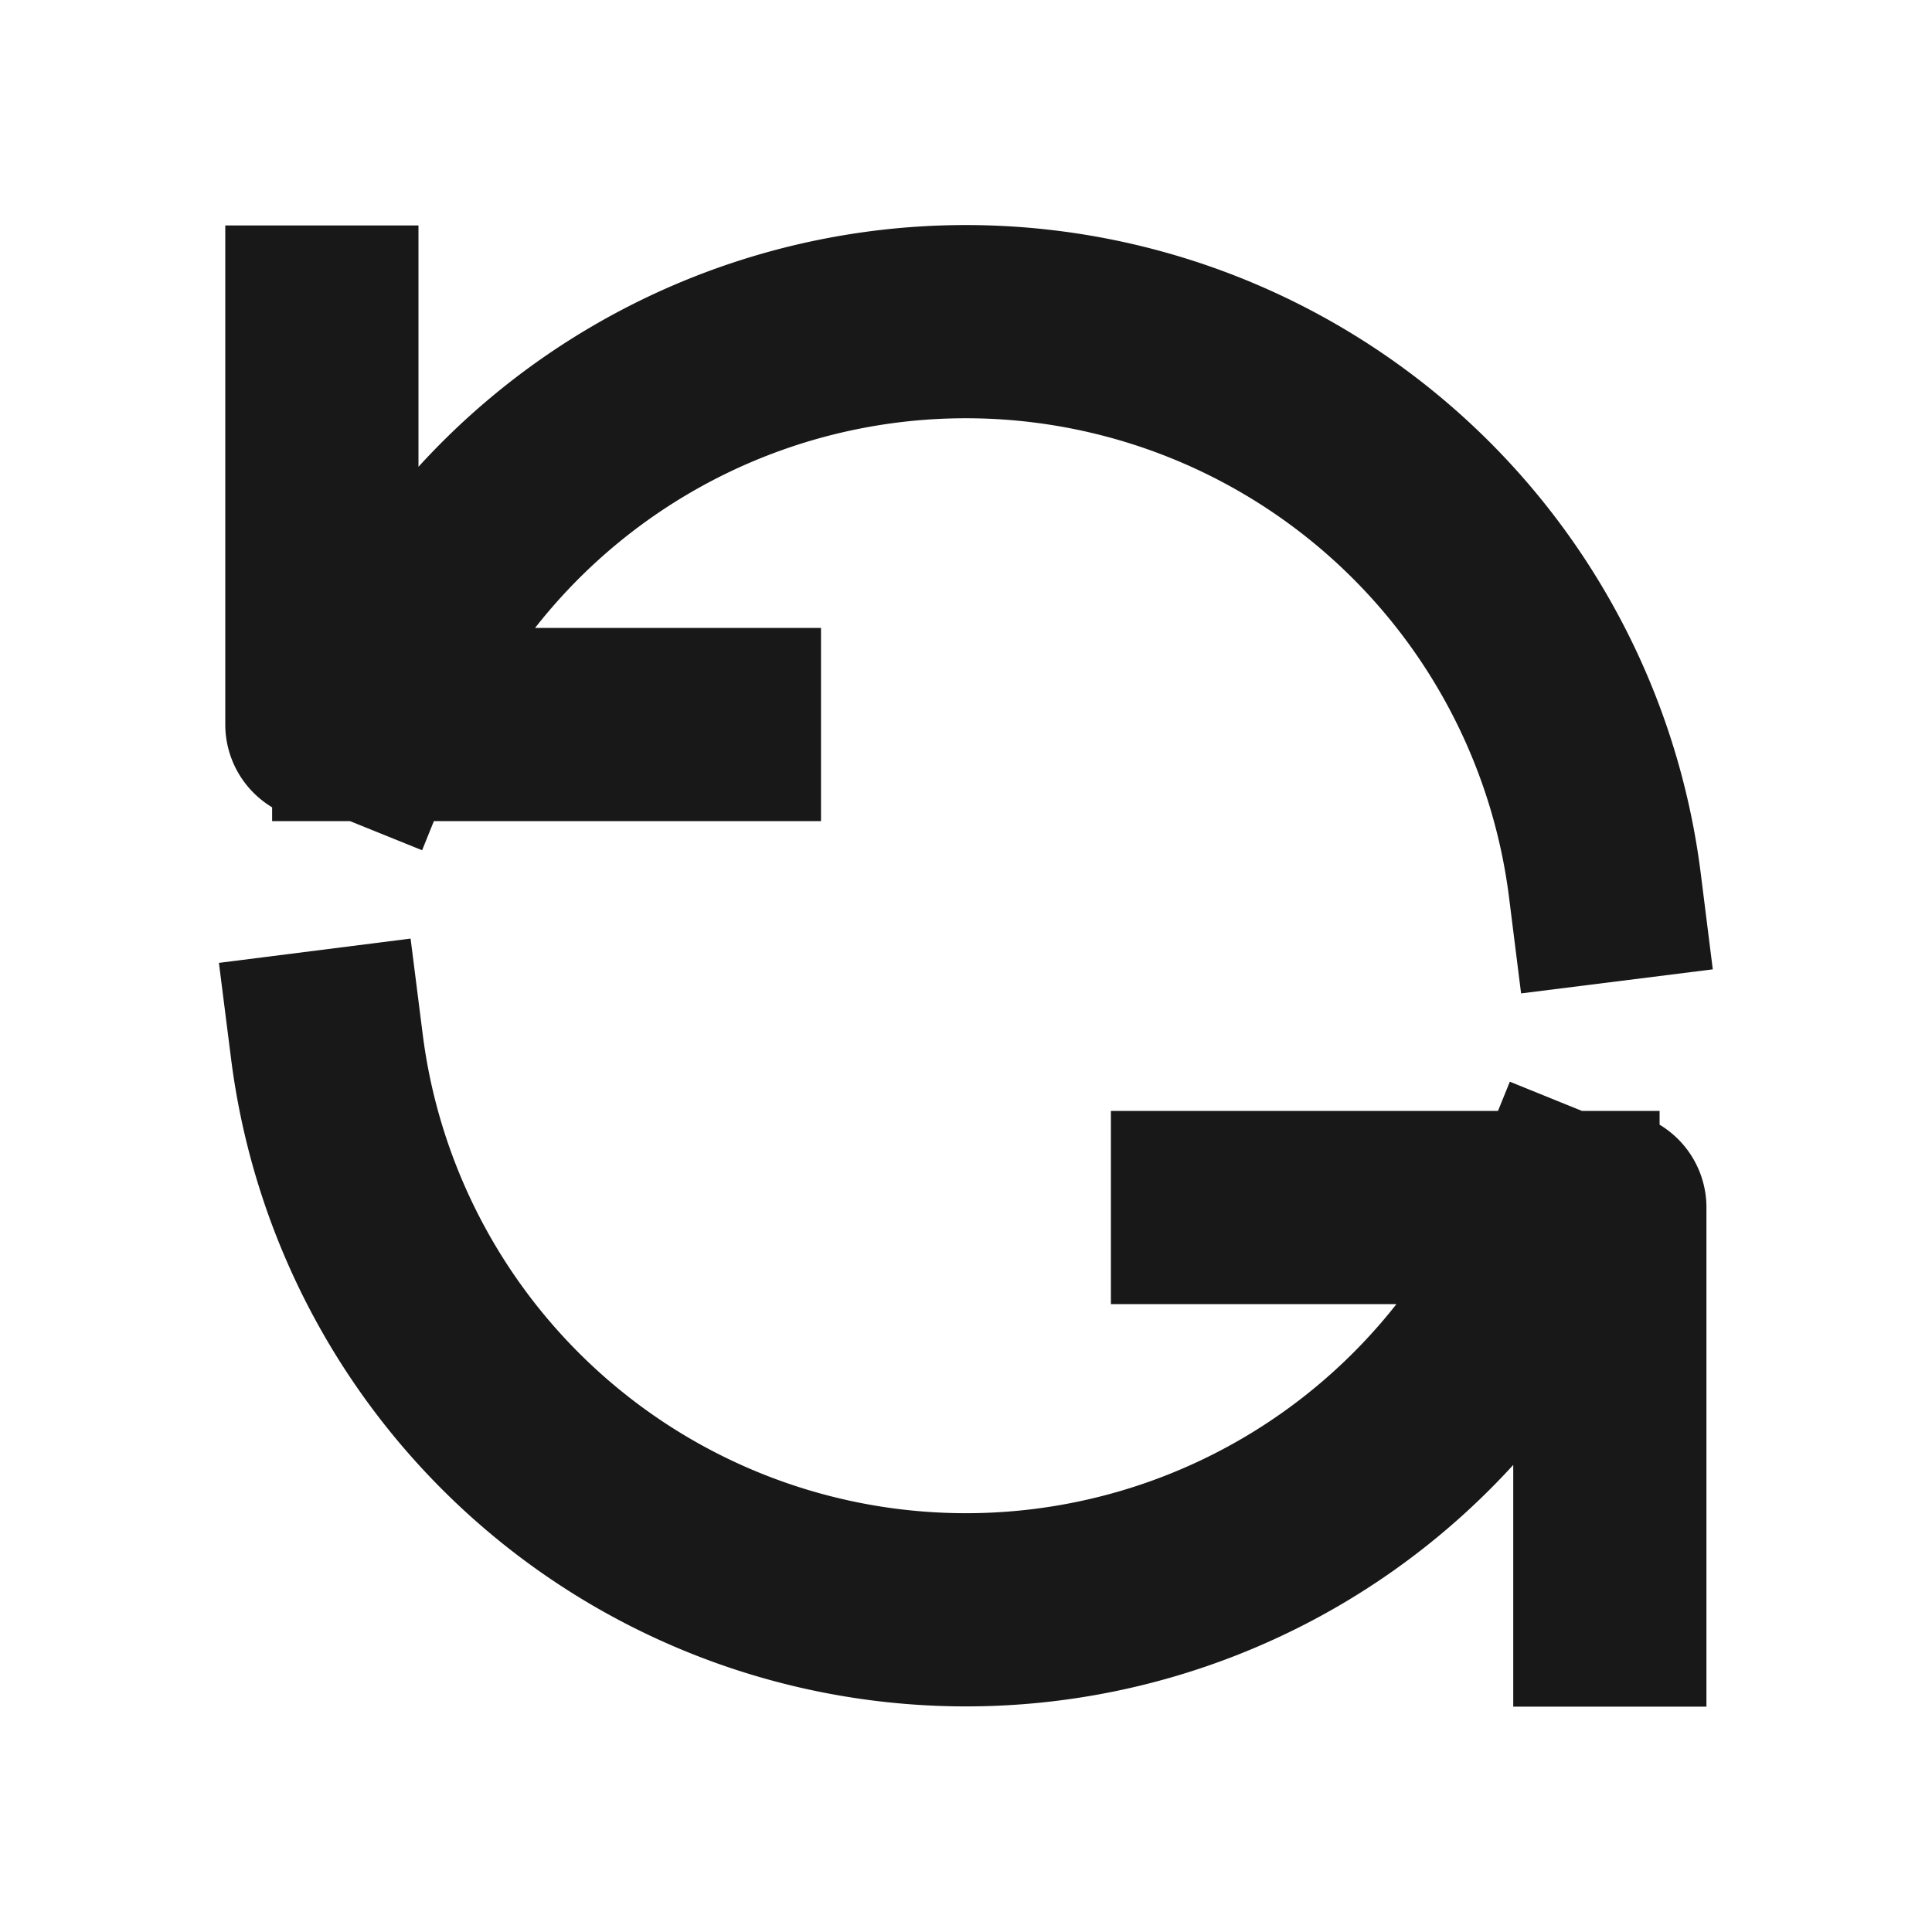 <svg xmlns="http://www.w3.org/2000/svg" width="20" height="20" fill="none"><path stroke="#181818" stroke-linecap="square" stroke-linejoin="round" stroke-width="2" d="M3.332 3.334V7.5h.485m0 0a6.667 6.667 0 0 1 12.797 1.667M3.817 7.5h3.682m9.166 9.167V12.5h-.484m0 0a6.669 6.669 0 0 1-12.797-1.666M16.18 12.5H12.5"/></svg>
